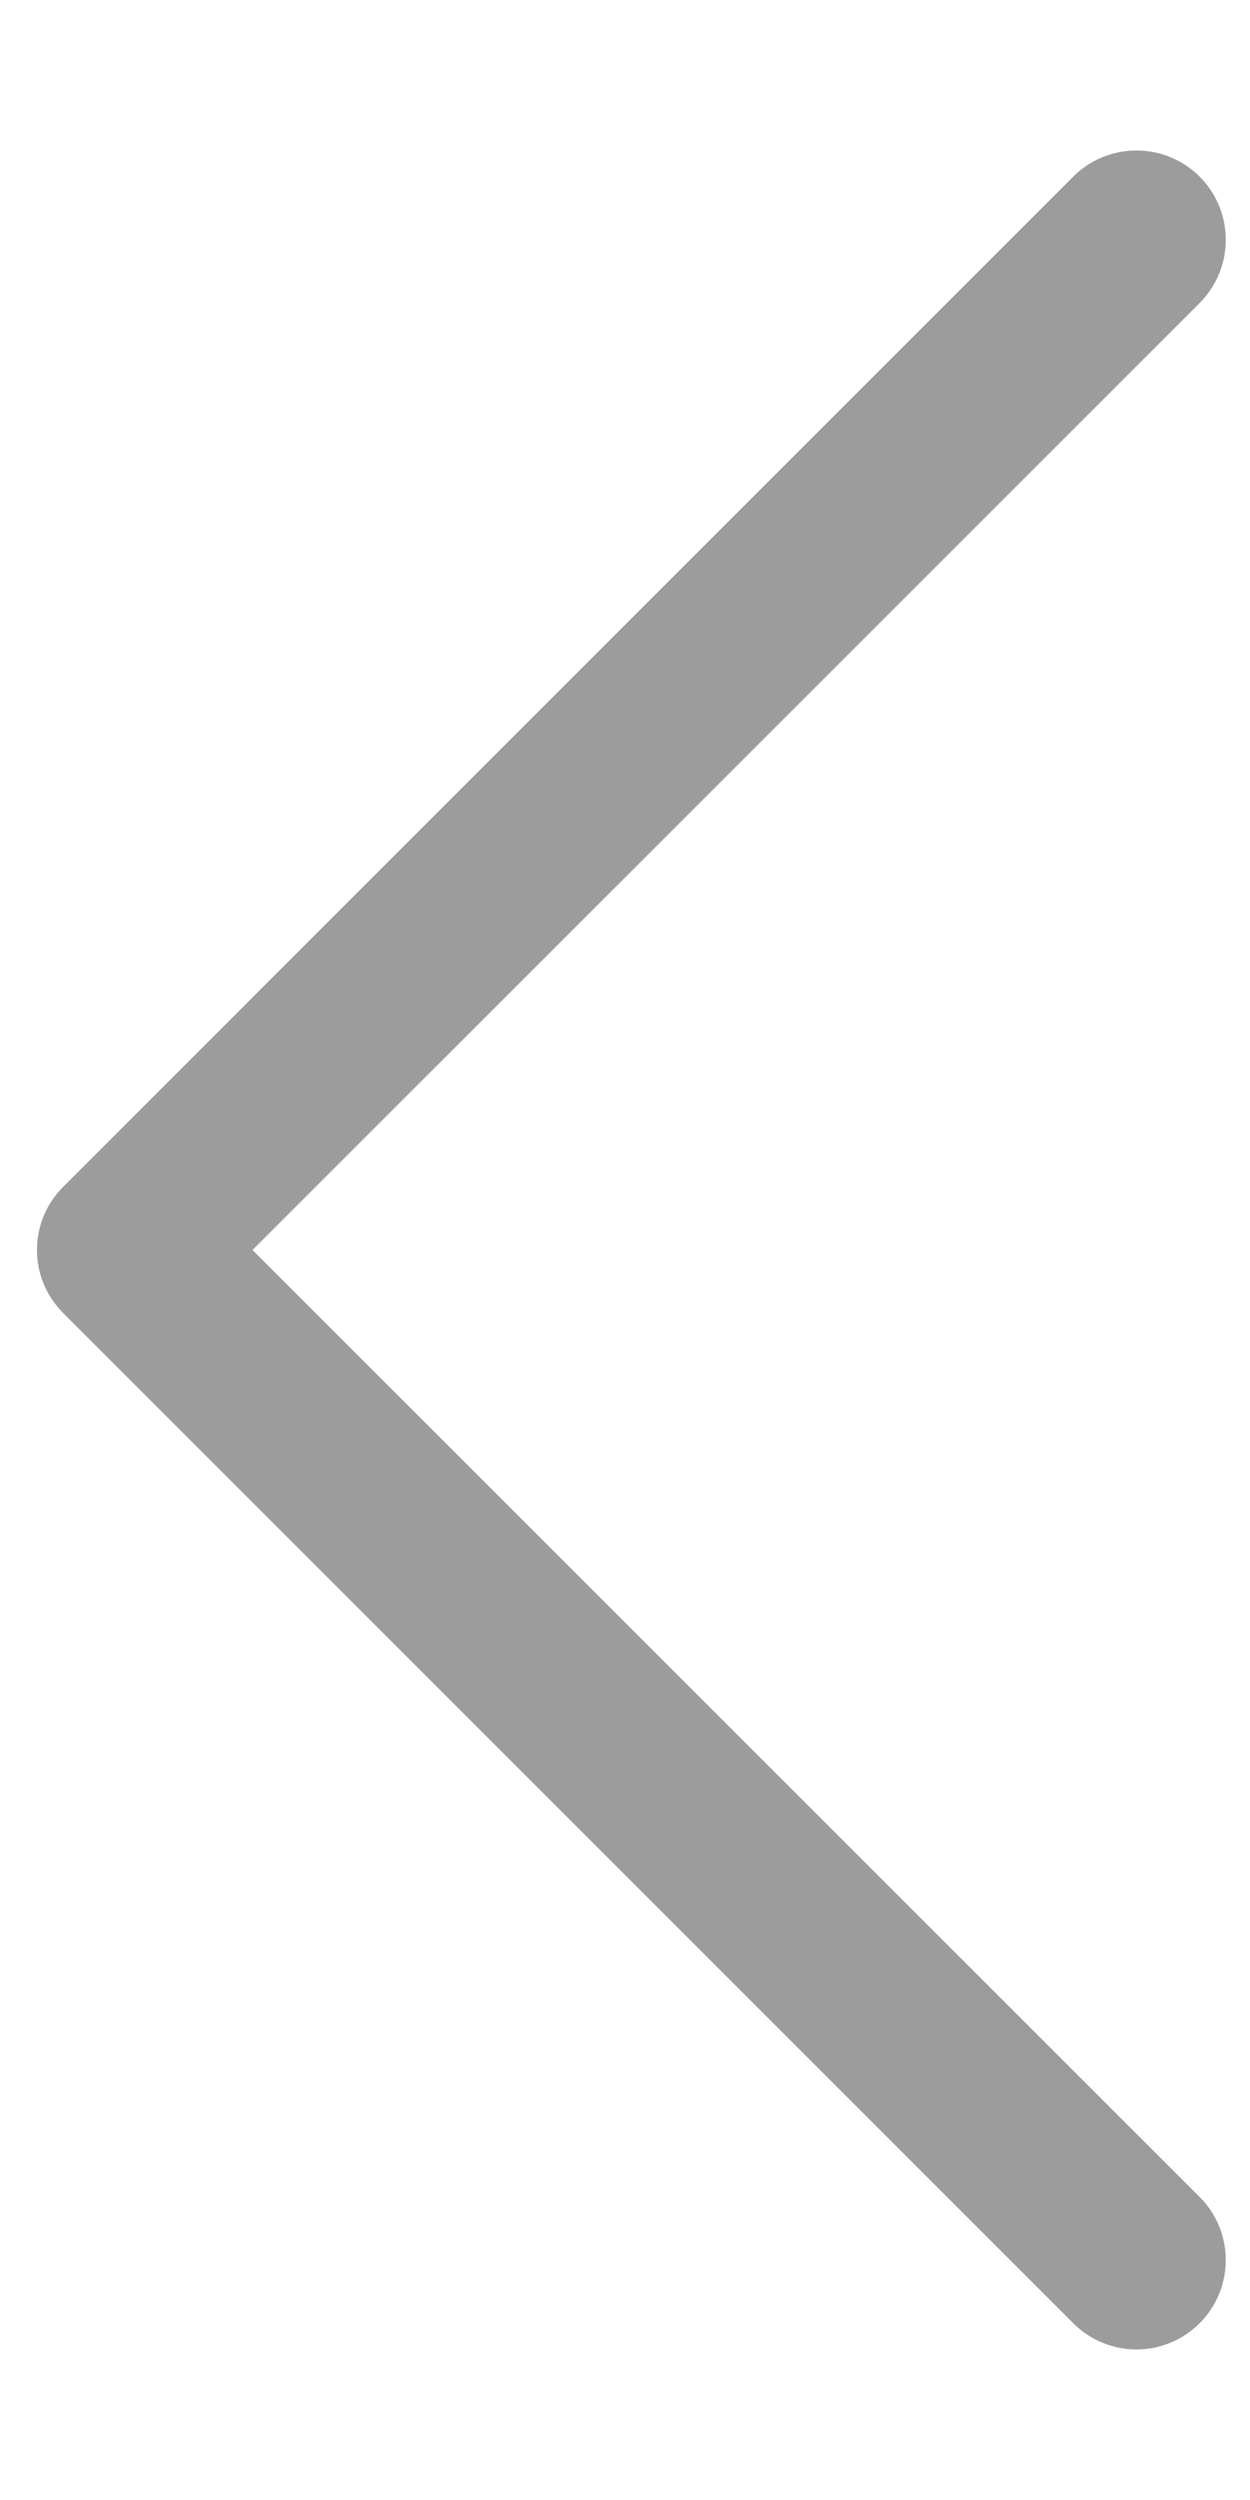 <svg width="7" height="14" viewBox="0 0 7 14" fill="none" xmlns="http://www.w3.org/2000/svg">
<path opacity="0.5" fill-rule="evenodd" clip-rule="evenodd" d="M6.718 13.01C6.522 13.206 6.206 13.206 6.01 13.01L0.354 7.353C0.158 7.158 0.158 6.842 0.354 6.646L6.01 0.989C6.206 0.794 6.522 0.794 6.718 0.989C6.913 1.185 6.913 1.501 6.718 1.697L1.414 7L6.718 12.303C6.913 12.498 6.913 12.815 6.718 13.01Z" fill="#3A3A3A"/>
</svg>
